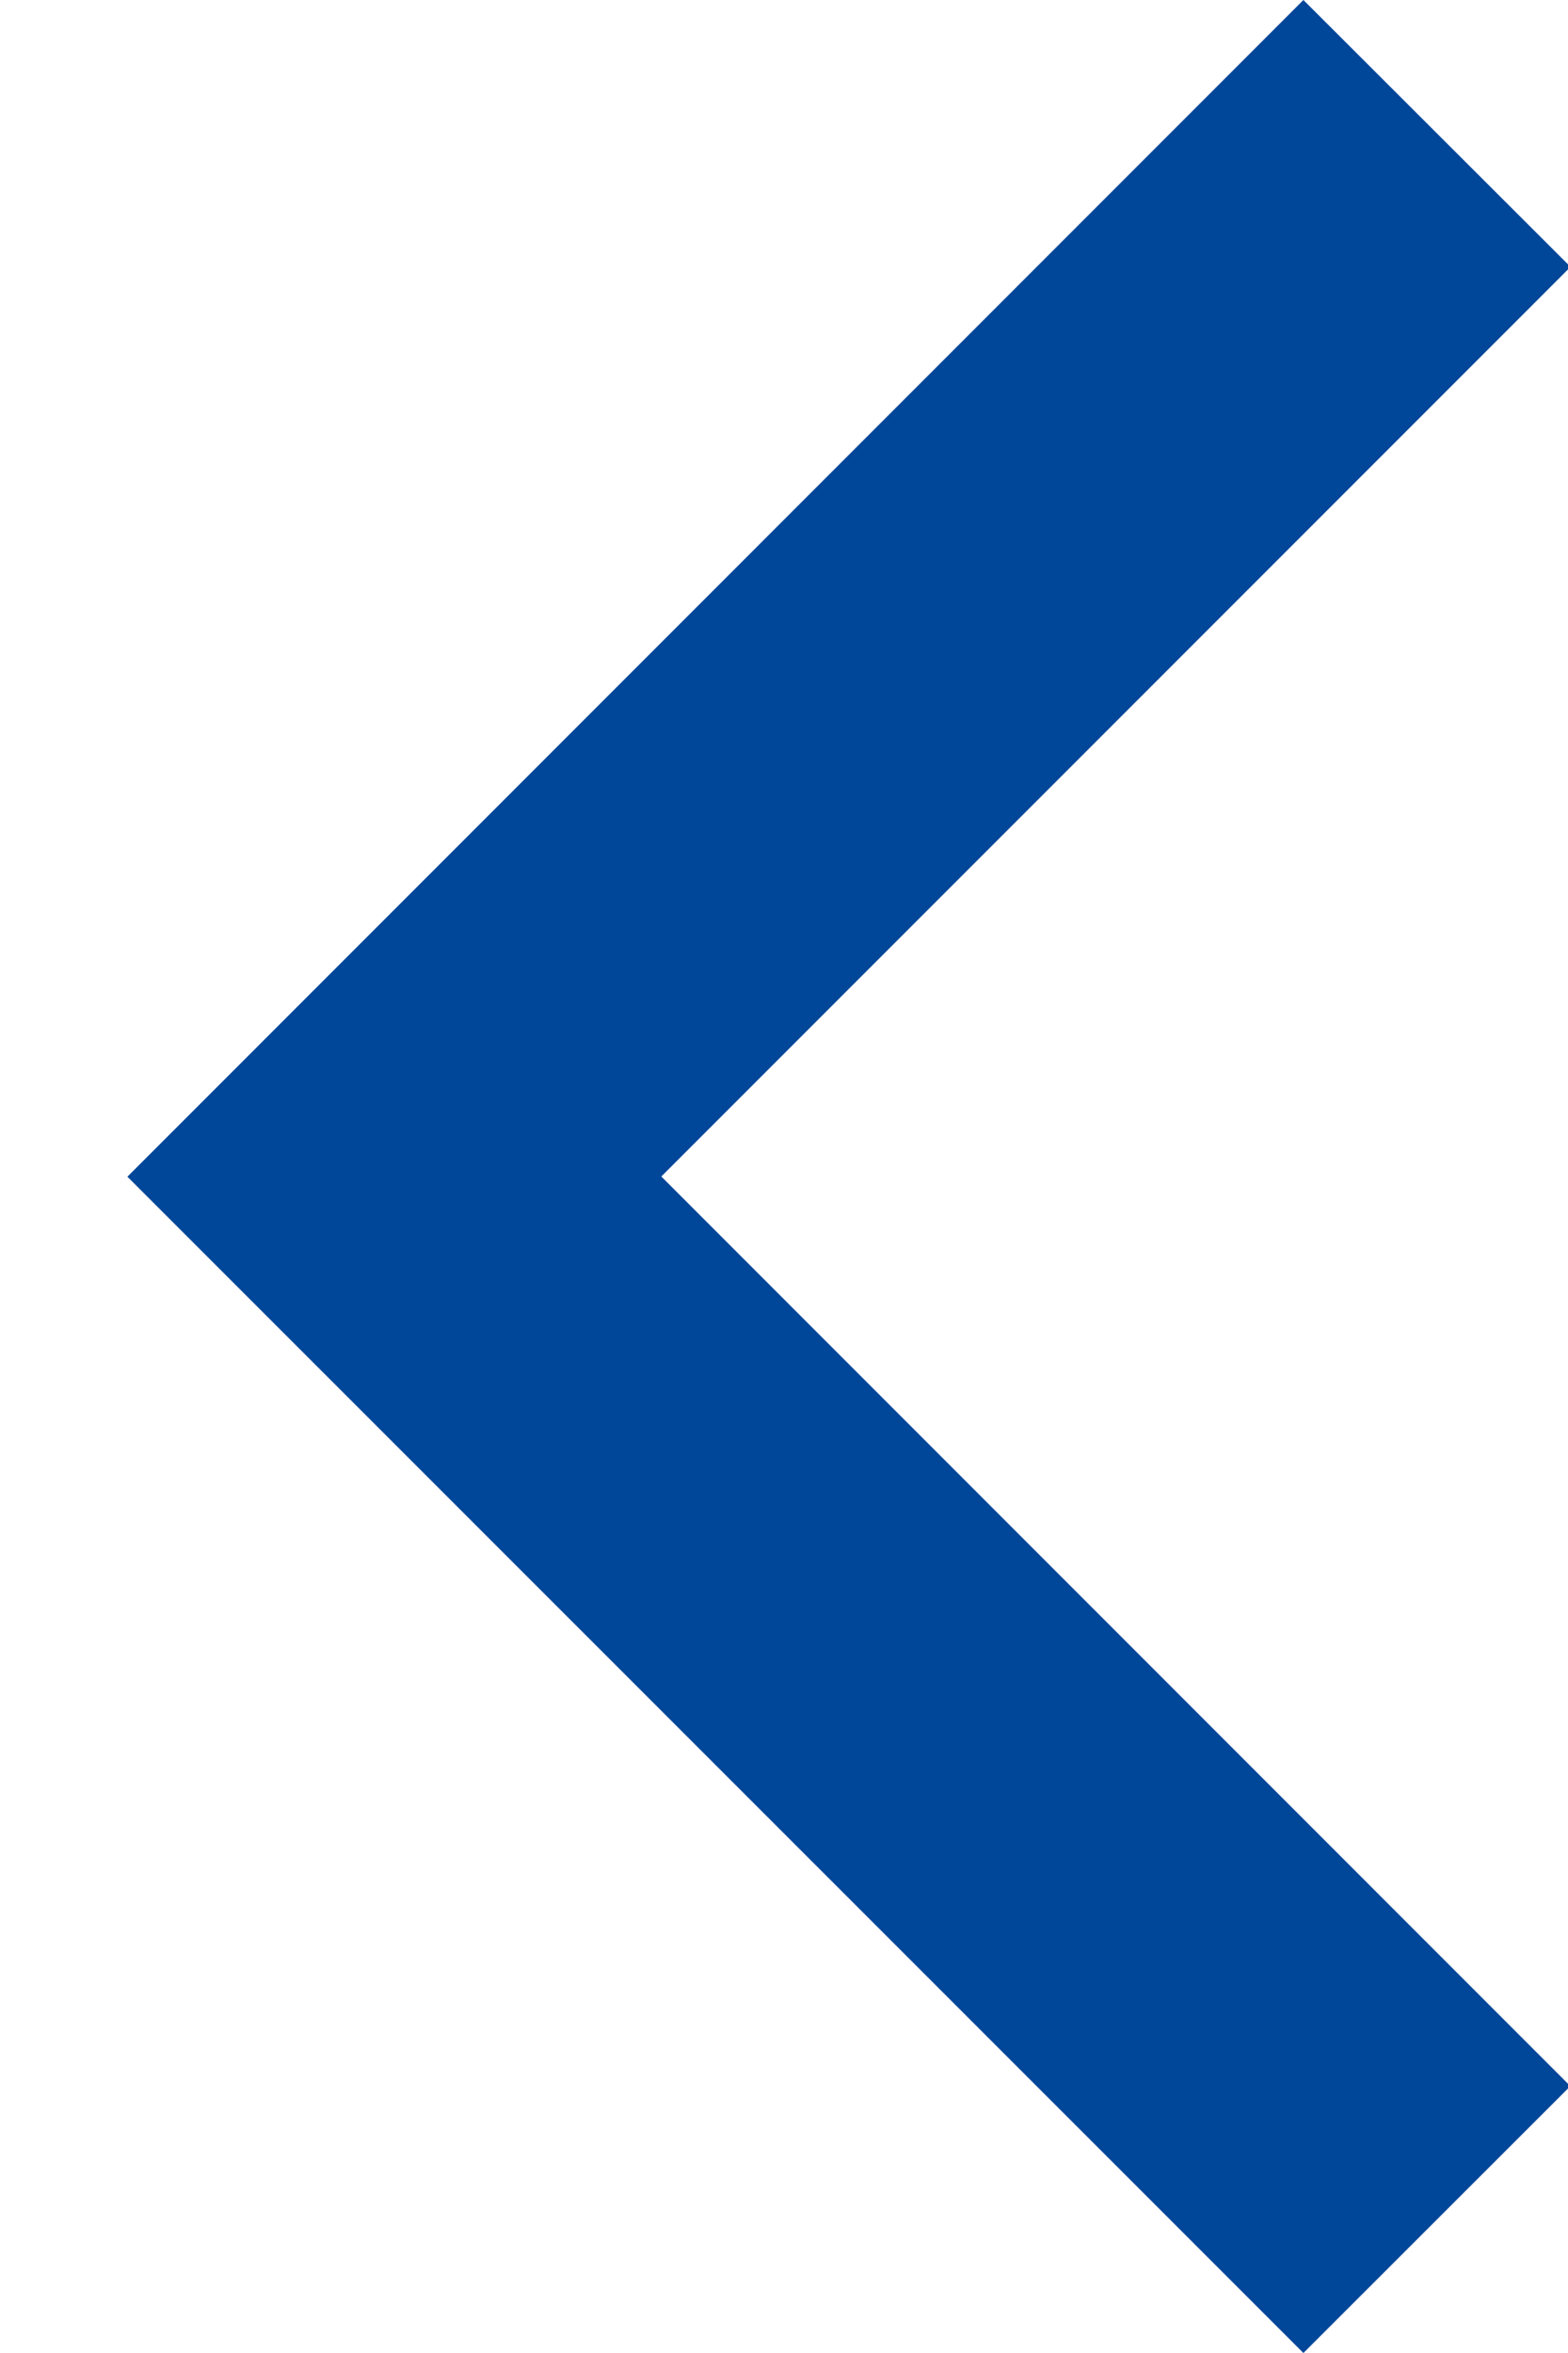 <svg width="8" height="12" xmlns="http://www.w3.org/2000/svg"><path style="mix-blend-mode:multiply" d="M.65 6.001l6 5.999 1.362-1.361L3.374 6l4.639-4.639L6.65 0z" fill="#004699" fill-rule="evenodd"/></svg>